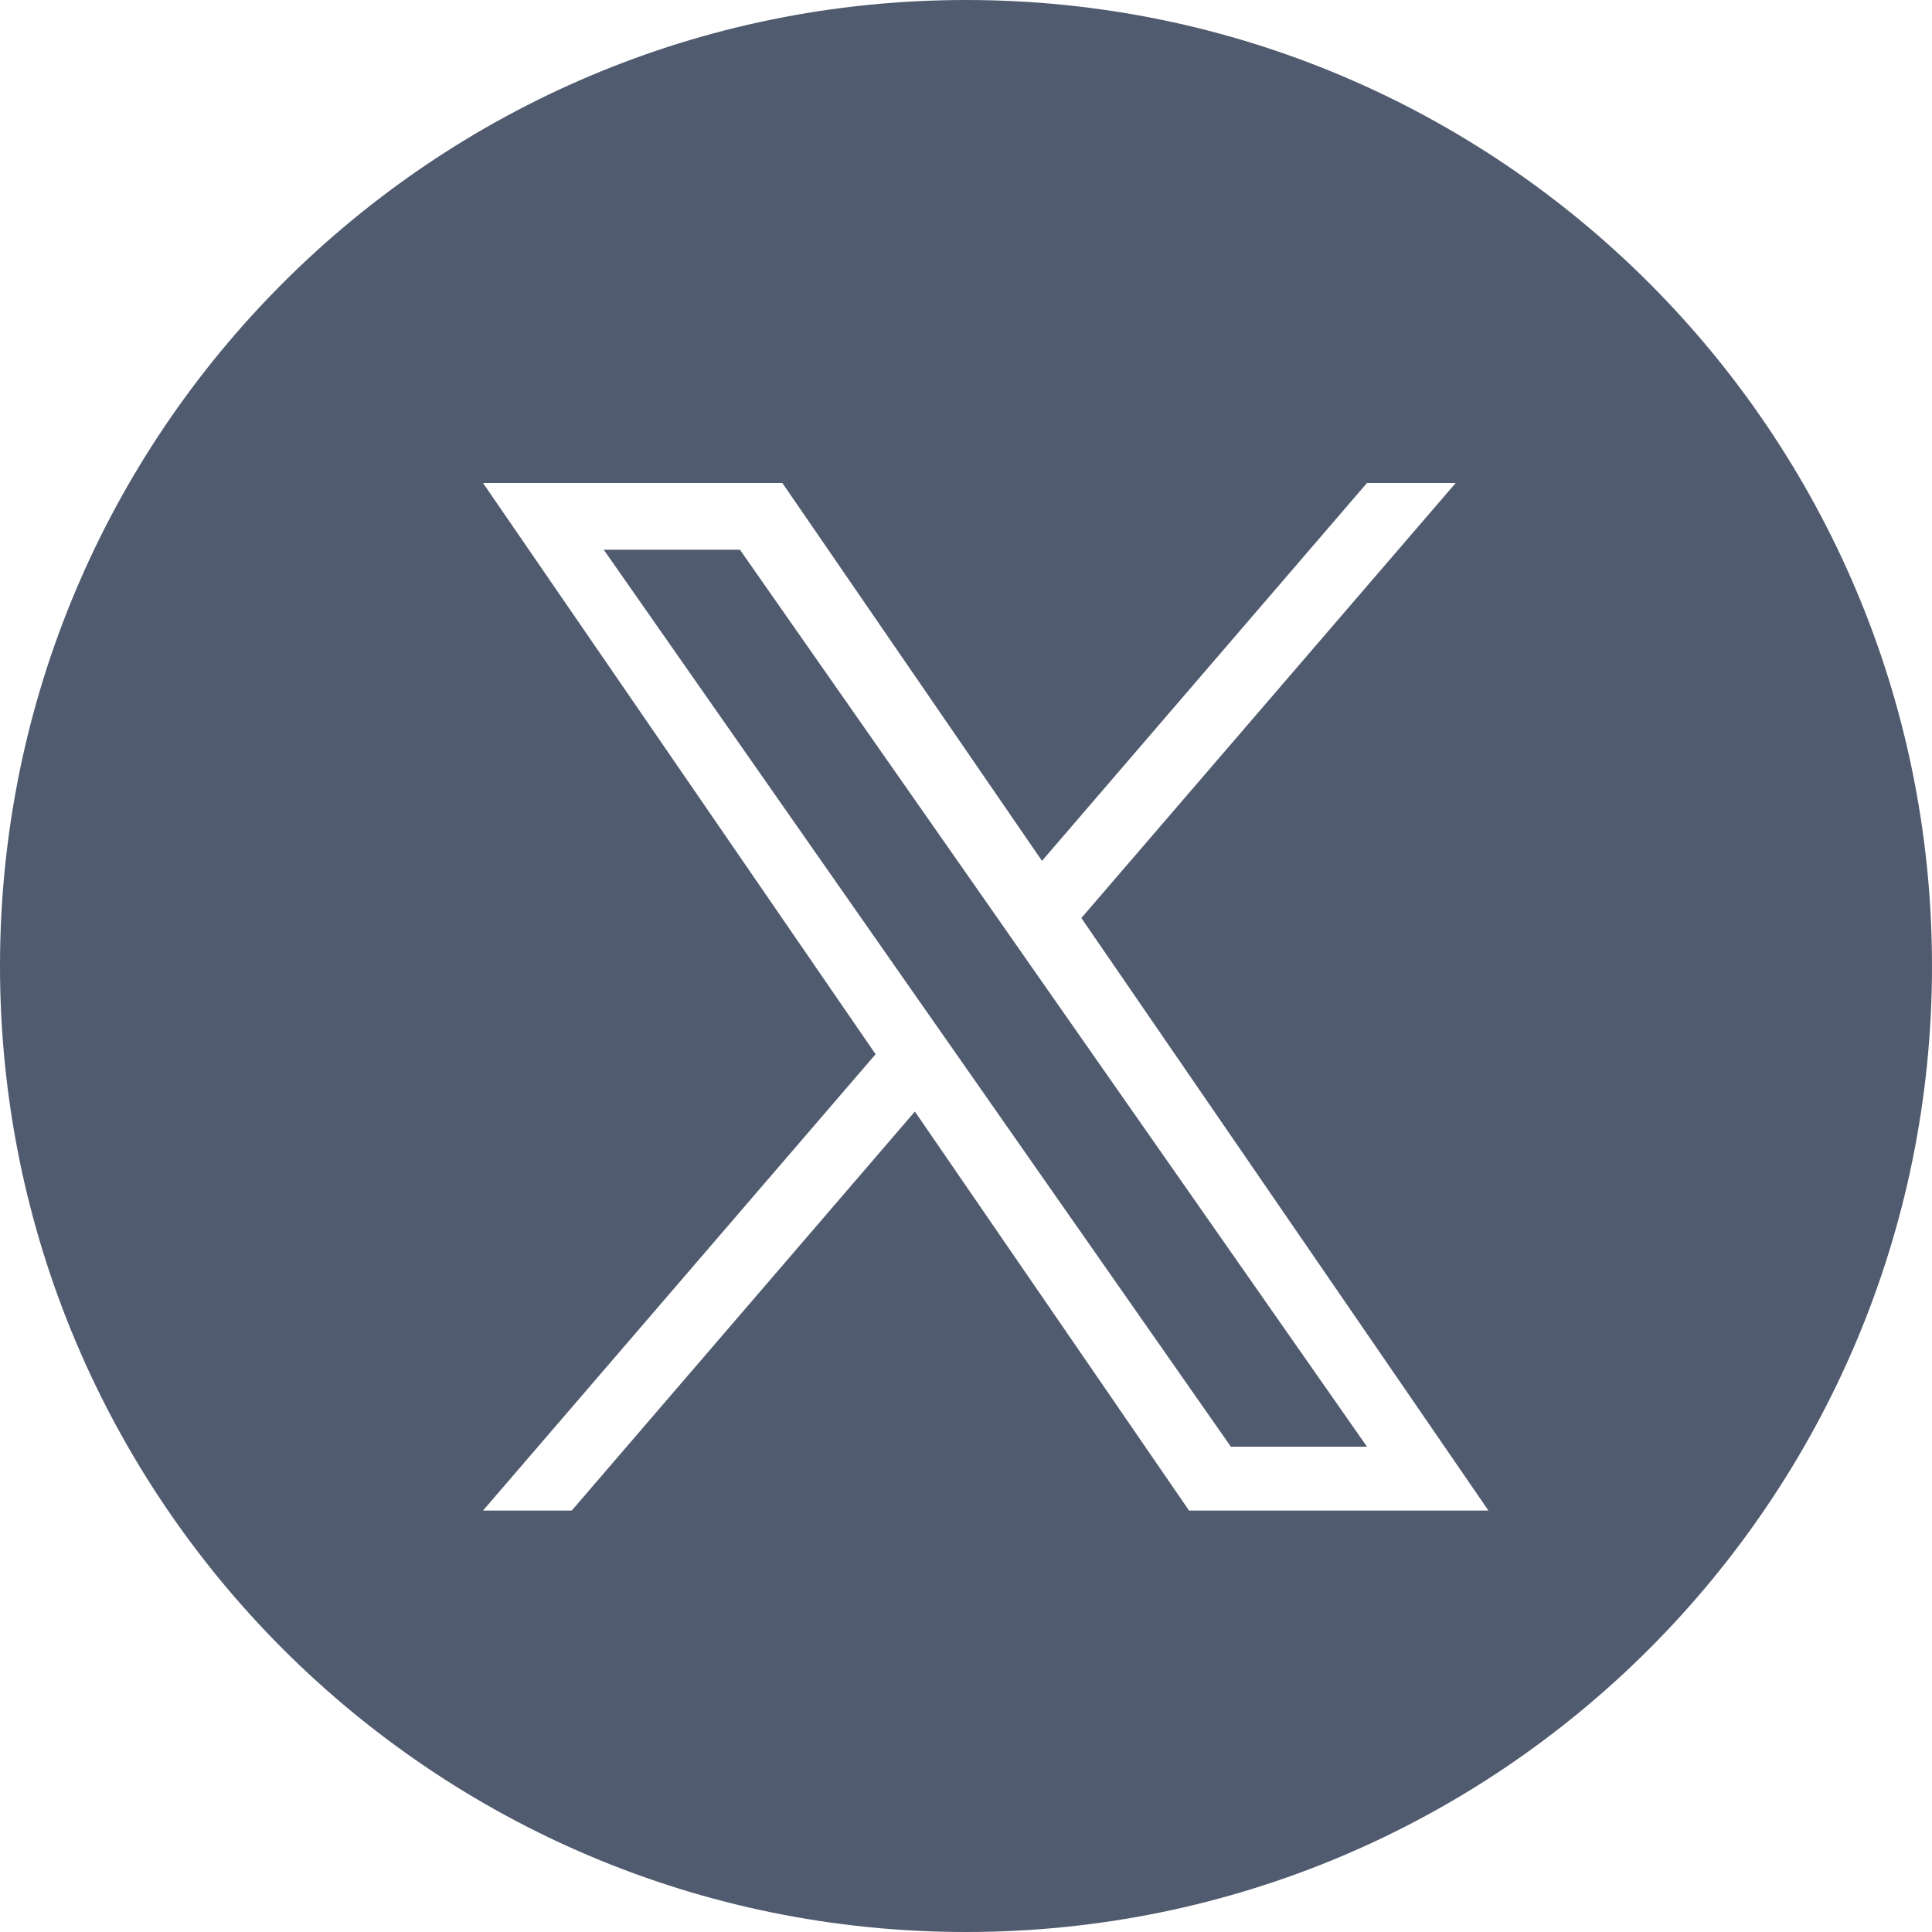<svg width="24" height="24" viewBox="0 0 24 24" fill="none" xmlns="http://www.w3.org/2000/svg">
<path fill-rule="evenodd" clip-rule="evenodd" d="M24 12C24 18.627 18.627 24 12 24C5.373 24 0 18.627 0 12C0 5.373 5.373 0 12 0C18.627 0 24 5.373 24 12ZM18.083 6L13.433 11.404L18.49 18.765H14.771L11.365 13.808L7.102 18.765H6L10.877 13.096L6 6H9.719L12.944 10.694L16.981 6H18.083ZM11.431 12.452L11.925 13.158L15.29 17.971H16.981L12.858 12.073L12.365 11.367L9.192 6.829H7.5L11.431 12.452Z" fill="#515B6F"/>
</svg>
